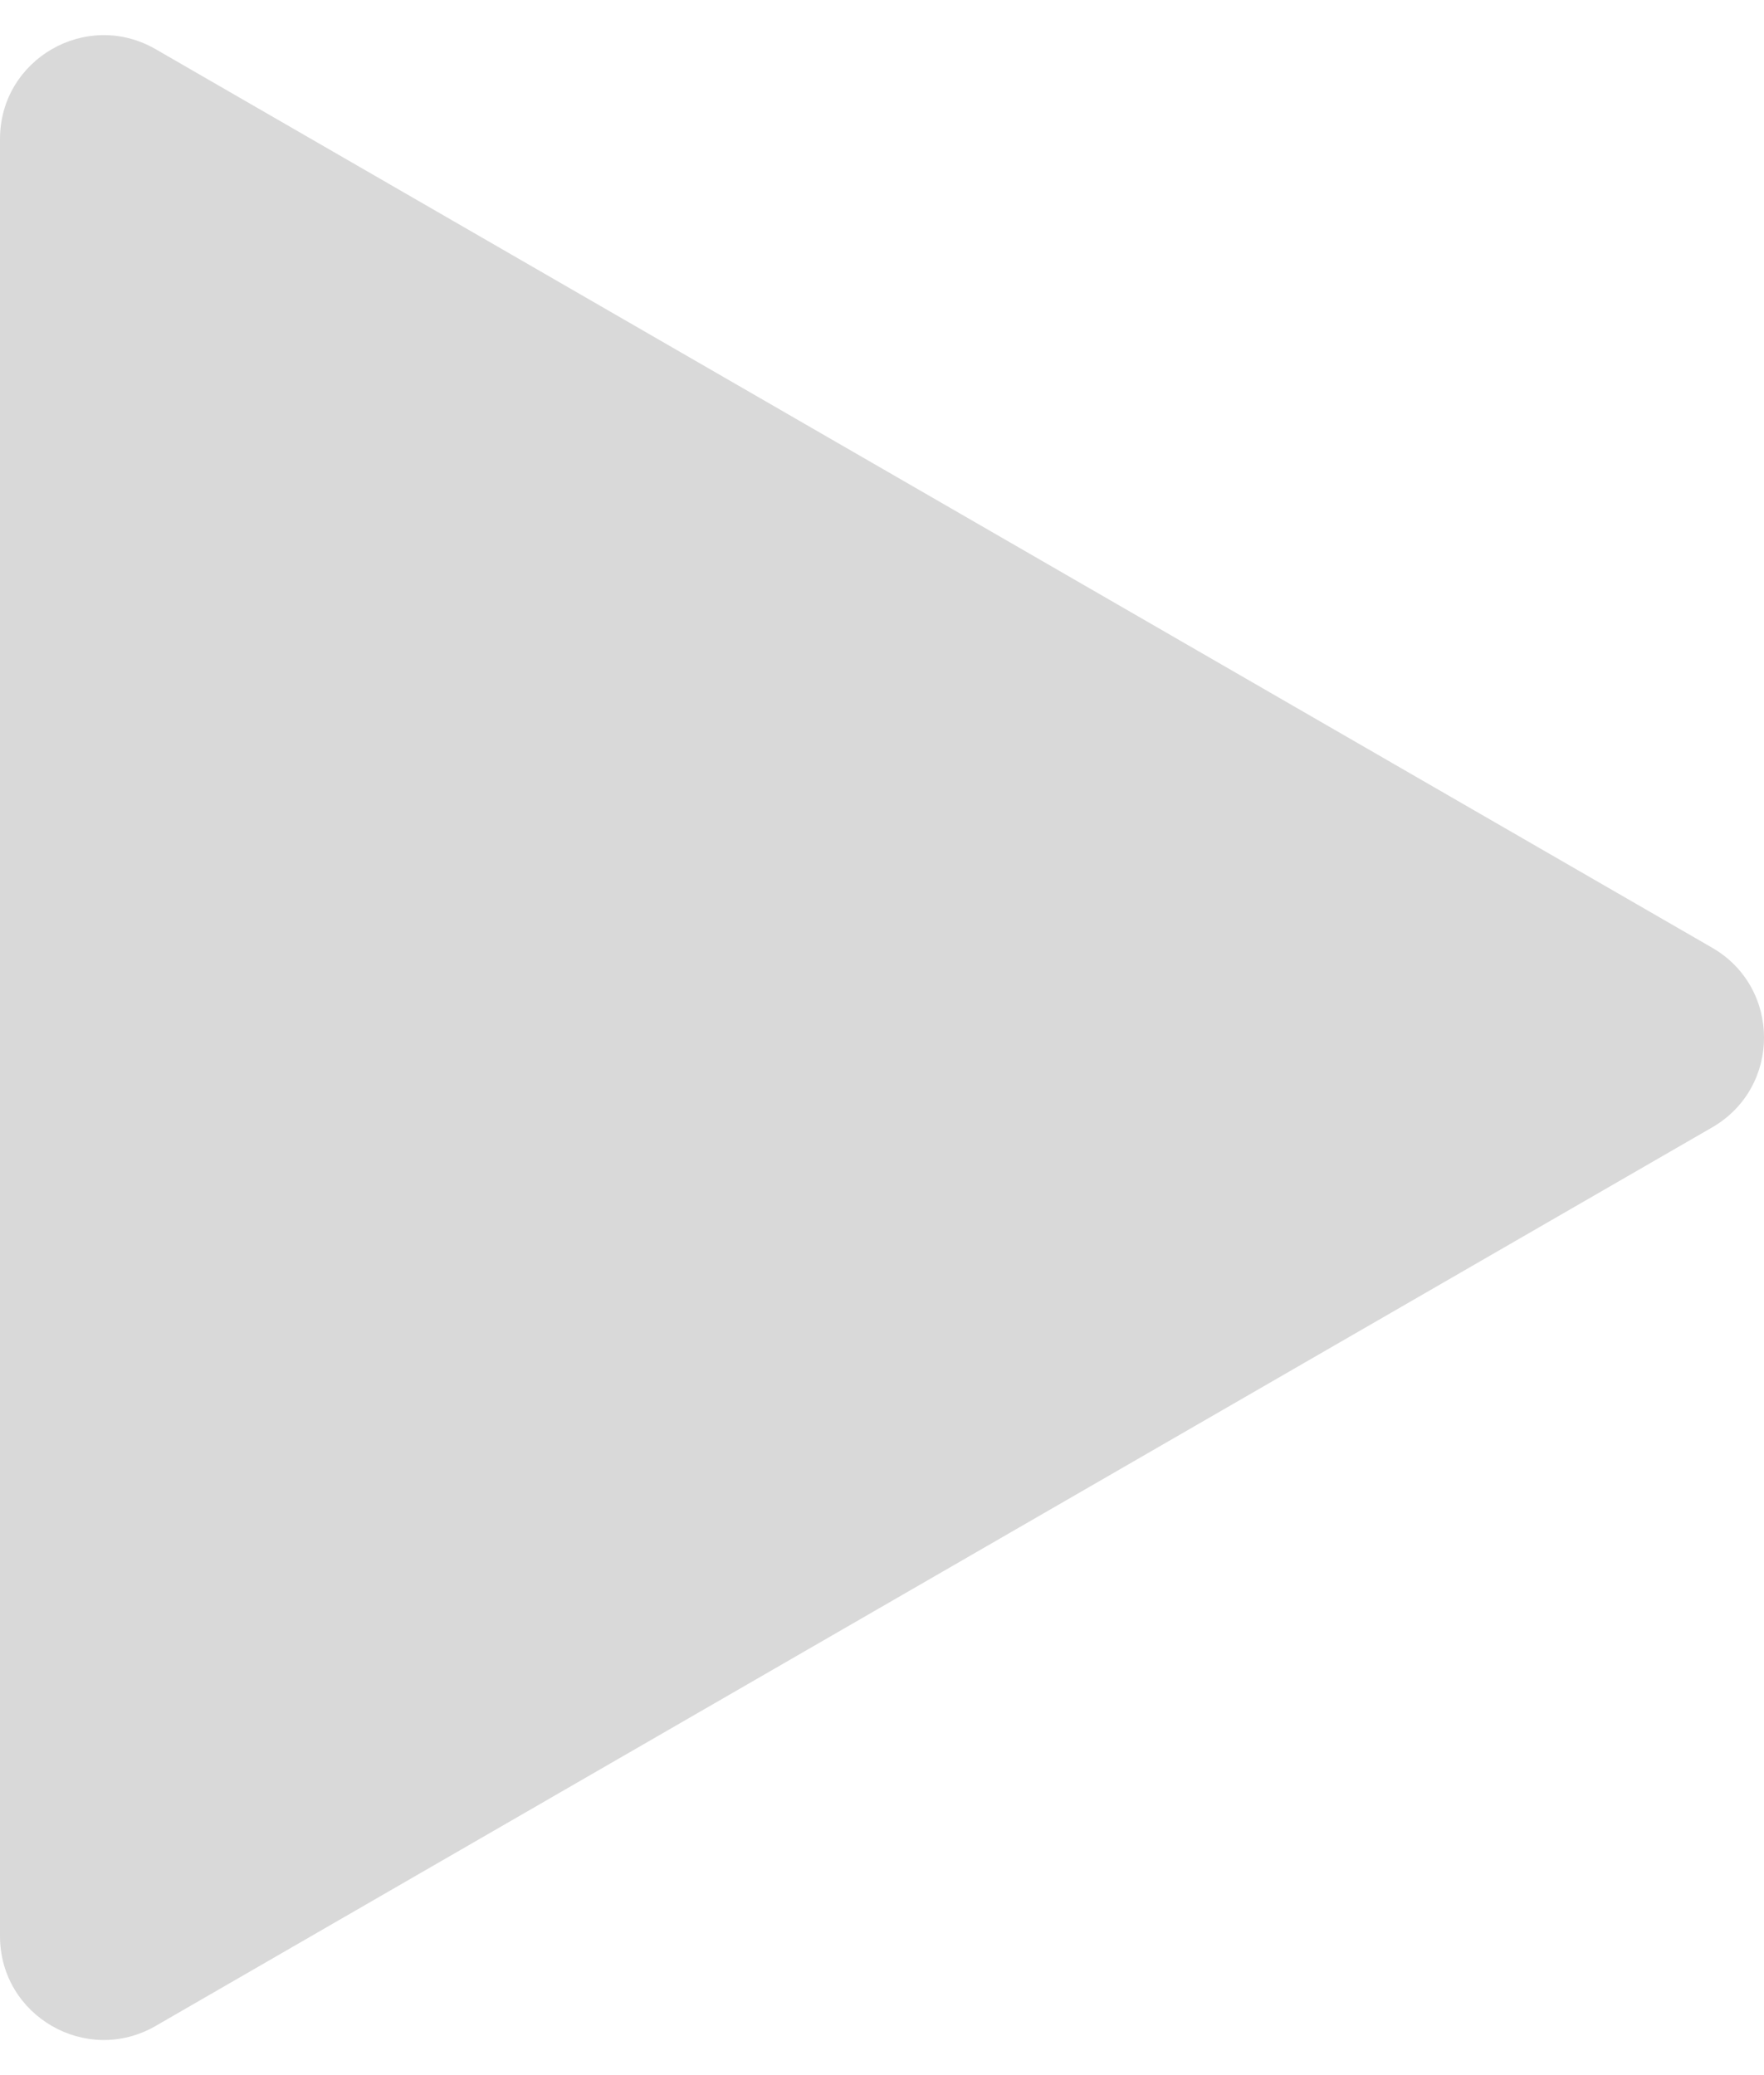 <svg width="17" height="20" viewBox="0 0 17 20" fill="none" xmlns="http://www.w3.org/2000/svg">
<path d="M16.5 9.134C17.167 9.519 17.167 10.481 16.5 10.866L1.5 19.526C0.833 19.911 0 19.43 0 18.66L0 1.34C0 0.57 0.833 0.089 1.5 0.474L16.5 9.134Z" fill="#D9D9D9"/>
</svg>
